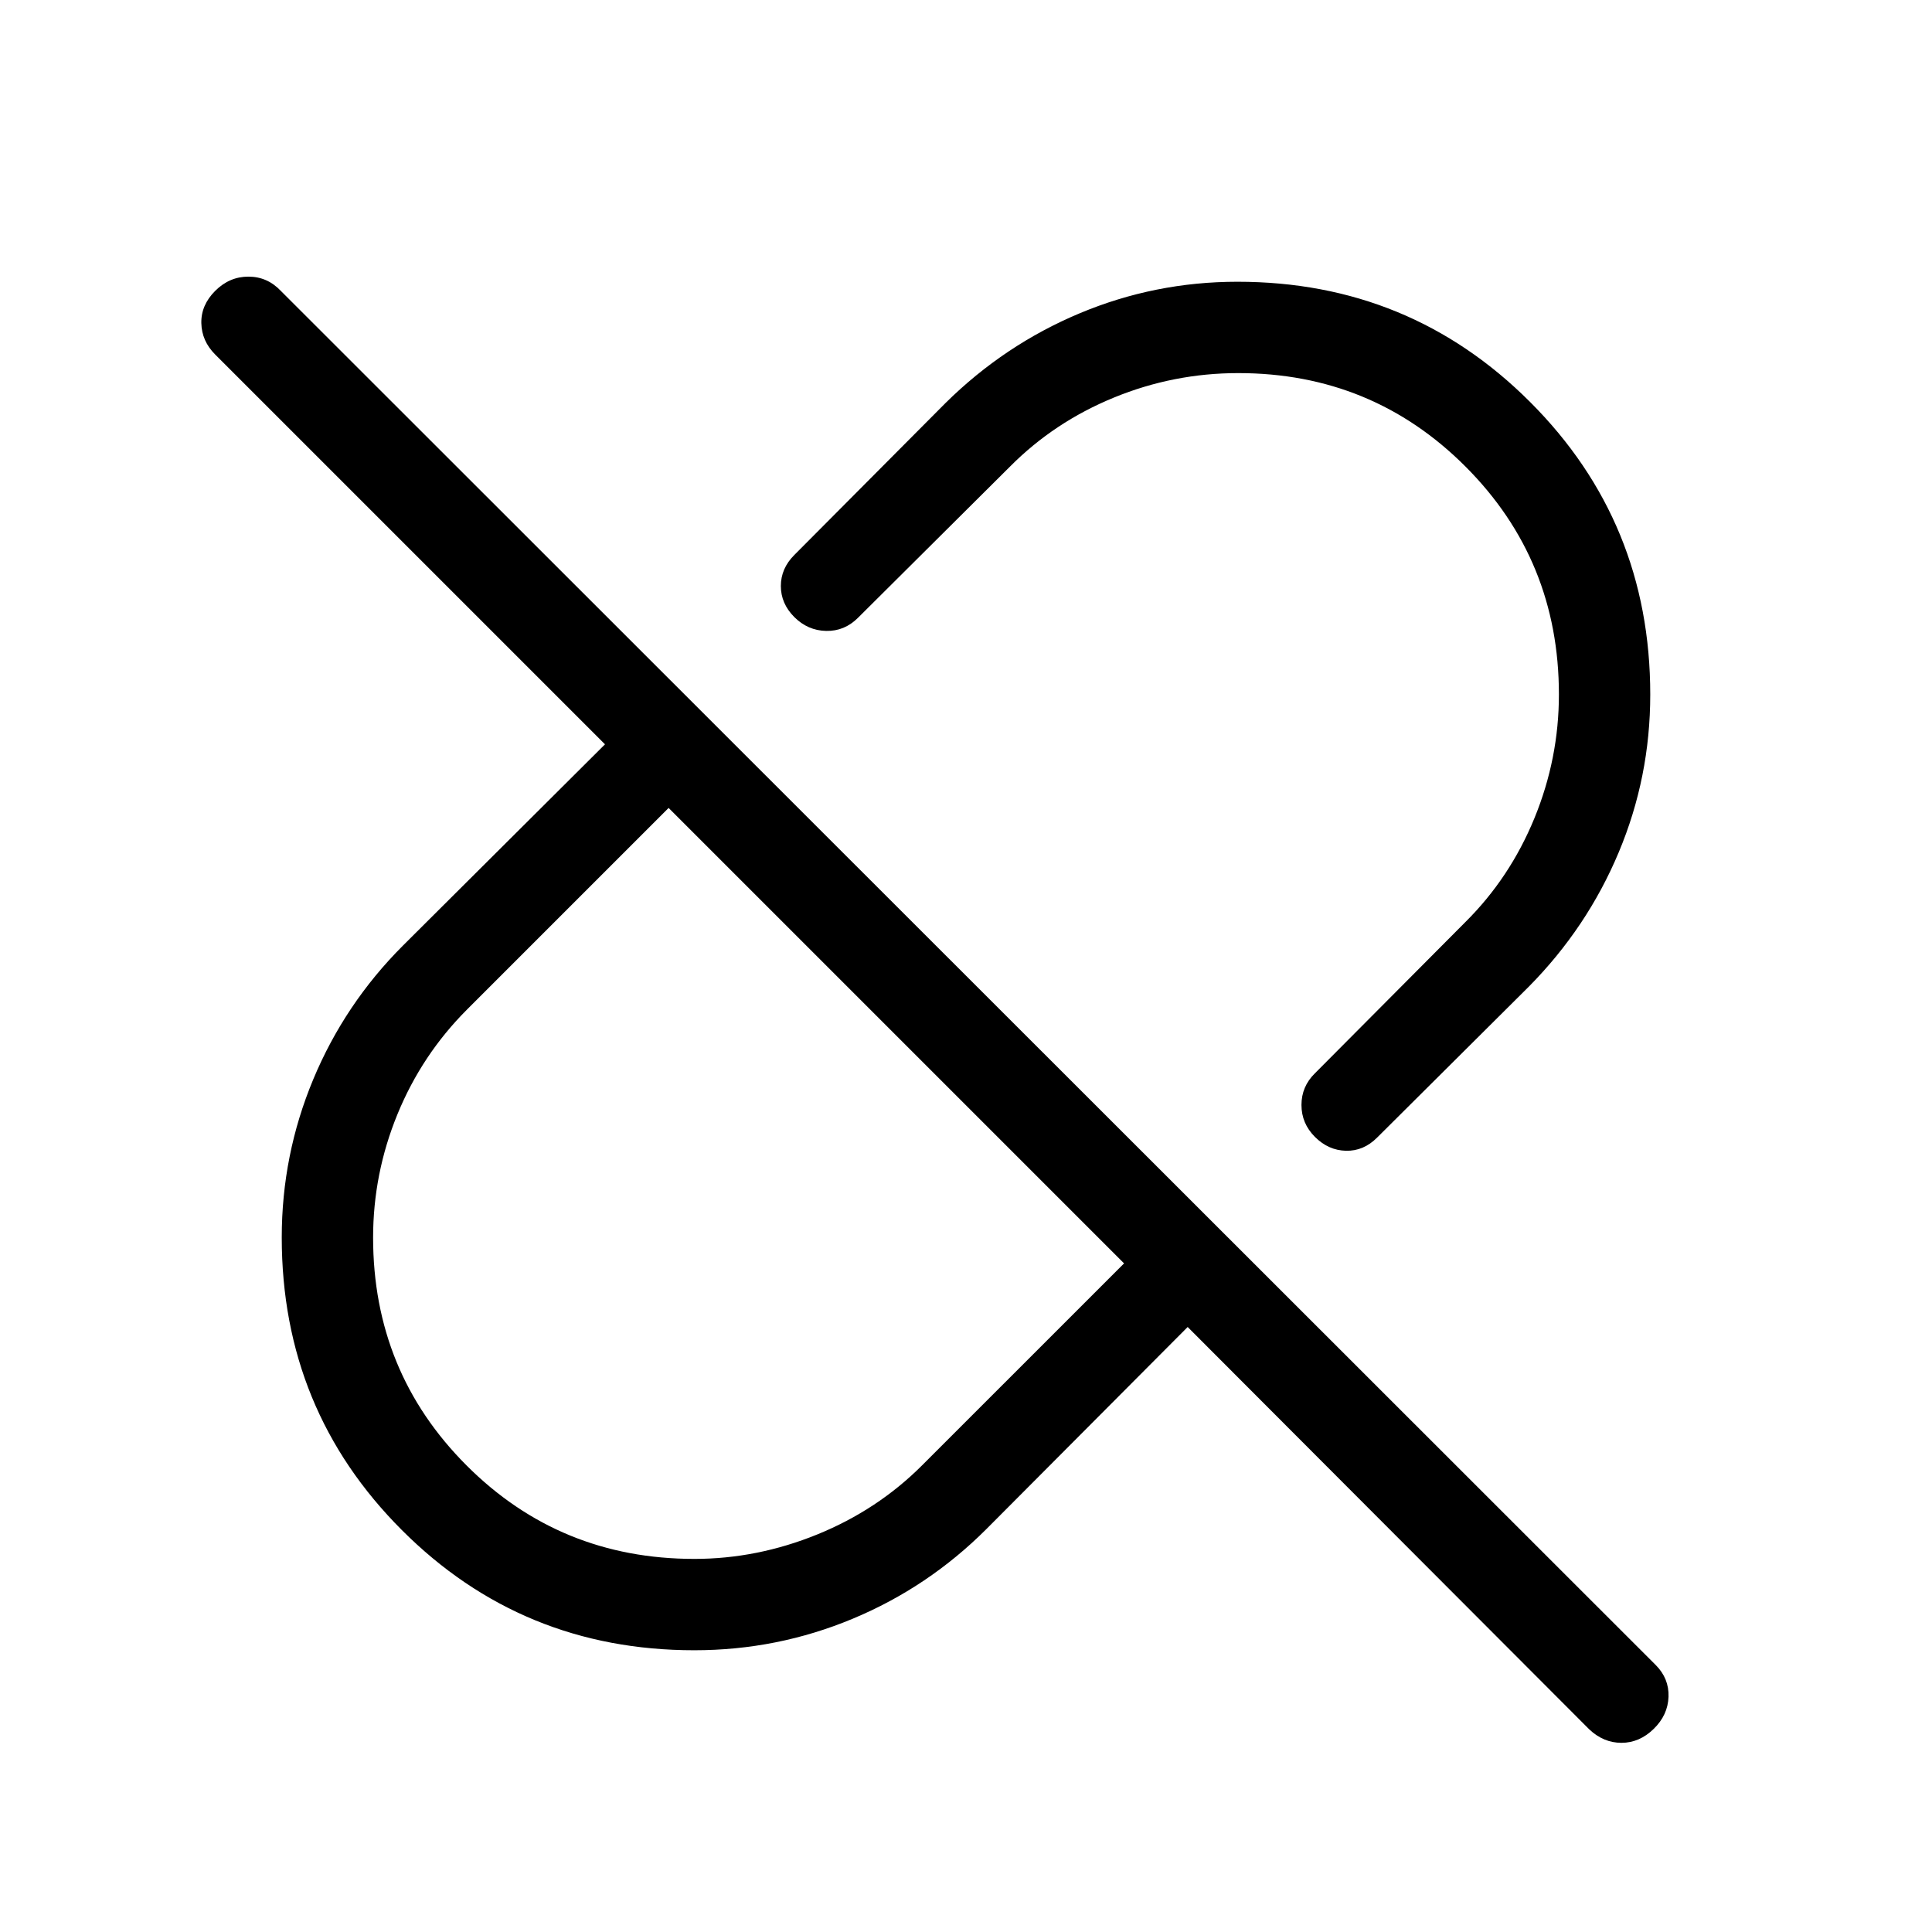 <svg xmlns="http://www.w3.org/2000/svg" height="48" viewBox="0 -960 960 960" width="48"><path d="M820-614.87q0 41.02-15.66 78.37-15.65 37.35-44.57 66.65l-75.54 75.16q-6.69 6.69-15.42 6.5-8.73-.2-15.43-6.89-6.69-6.69-6.69-15.87t6.69-15.74l74.77-75.16q22.13-21.96 34.3-51.61 12.16-29.65 12.16-61.5 0-66.73-46.4-113.19-46.4-46.46-112.91-46.46-32.15 0-61.81 12.16-29.67 12.17-51.64 34.3L426.31-653q-6.69 6.69-15.81 6.5-9.11-.19-15.81-6.88-6.69-6.7-6.69-15.43t6.69-15.42l75.16-75.54q29.3-28.92 66.67-44.57Q573.88-820 614.88-820q85.66 0 145.39 59.72Q820-700.57 820-614.87ZM345-185.39q31.23 0 61.12-12.16 29.89-12.17 52.03-34.3l100.39-100.38-226.31-226.31-100.19 100.19q-22.42 22.43-34.54 51.99-12.11 29.56-12.11 61.31 0 66.74 46.42 113.2 46.42 46.46 113.19 46.46Zm245.15-115.23-100 100.39q-28.92 28.92-66.44 44.57Q386.18-140 345-140q-85.64 0-145.32-59.72Q140-259.43 140-345.13q0-41.02 15.66-78.56 15.65-37.54 44.57-66.46l100.39-100-193.7-193.7q-6.69-6.69-6.88-15.61-.19-8.92 6.88-16 7.08-7.08 16.5-7.08 9.43 0 16.12 7.08l683.15 682.77q6.69 6.69 6.39 15.8-.31 9.12-7.39 16-7.08 6.89-16 6.89t-16-6.69L590.15-300.62ZM445.39-445.39Zm78.84-78.84Z"/></svg>